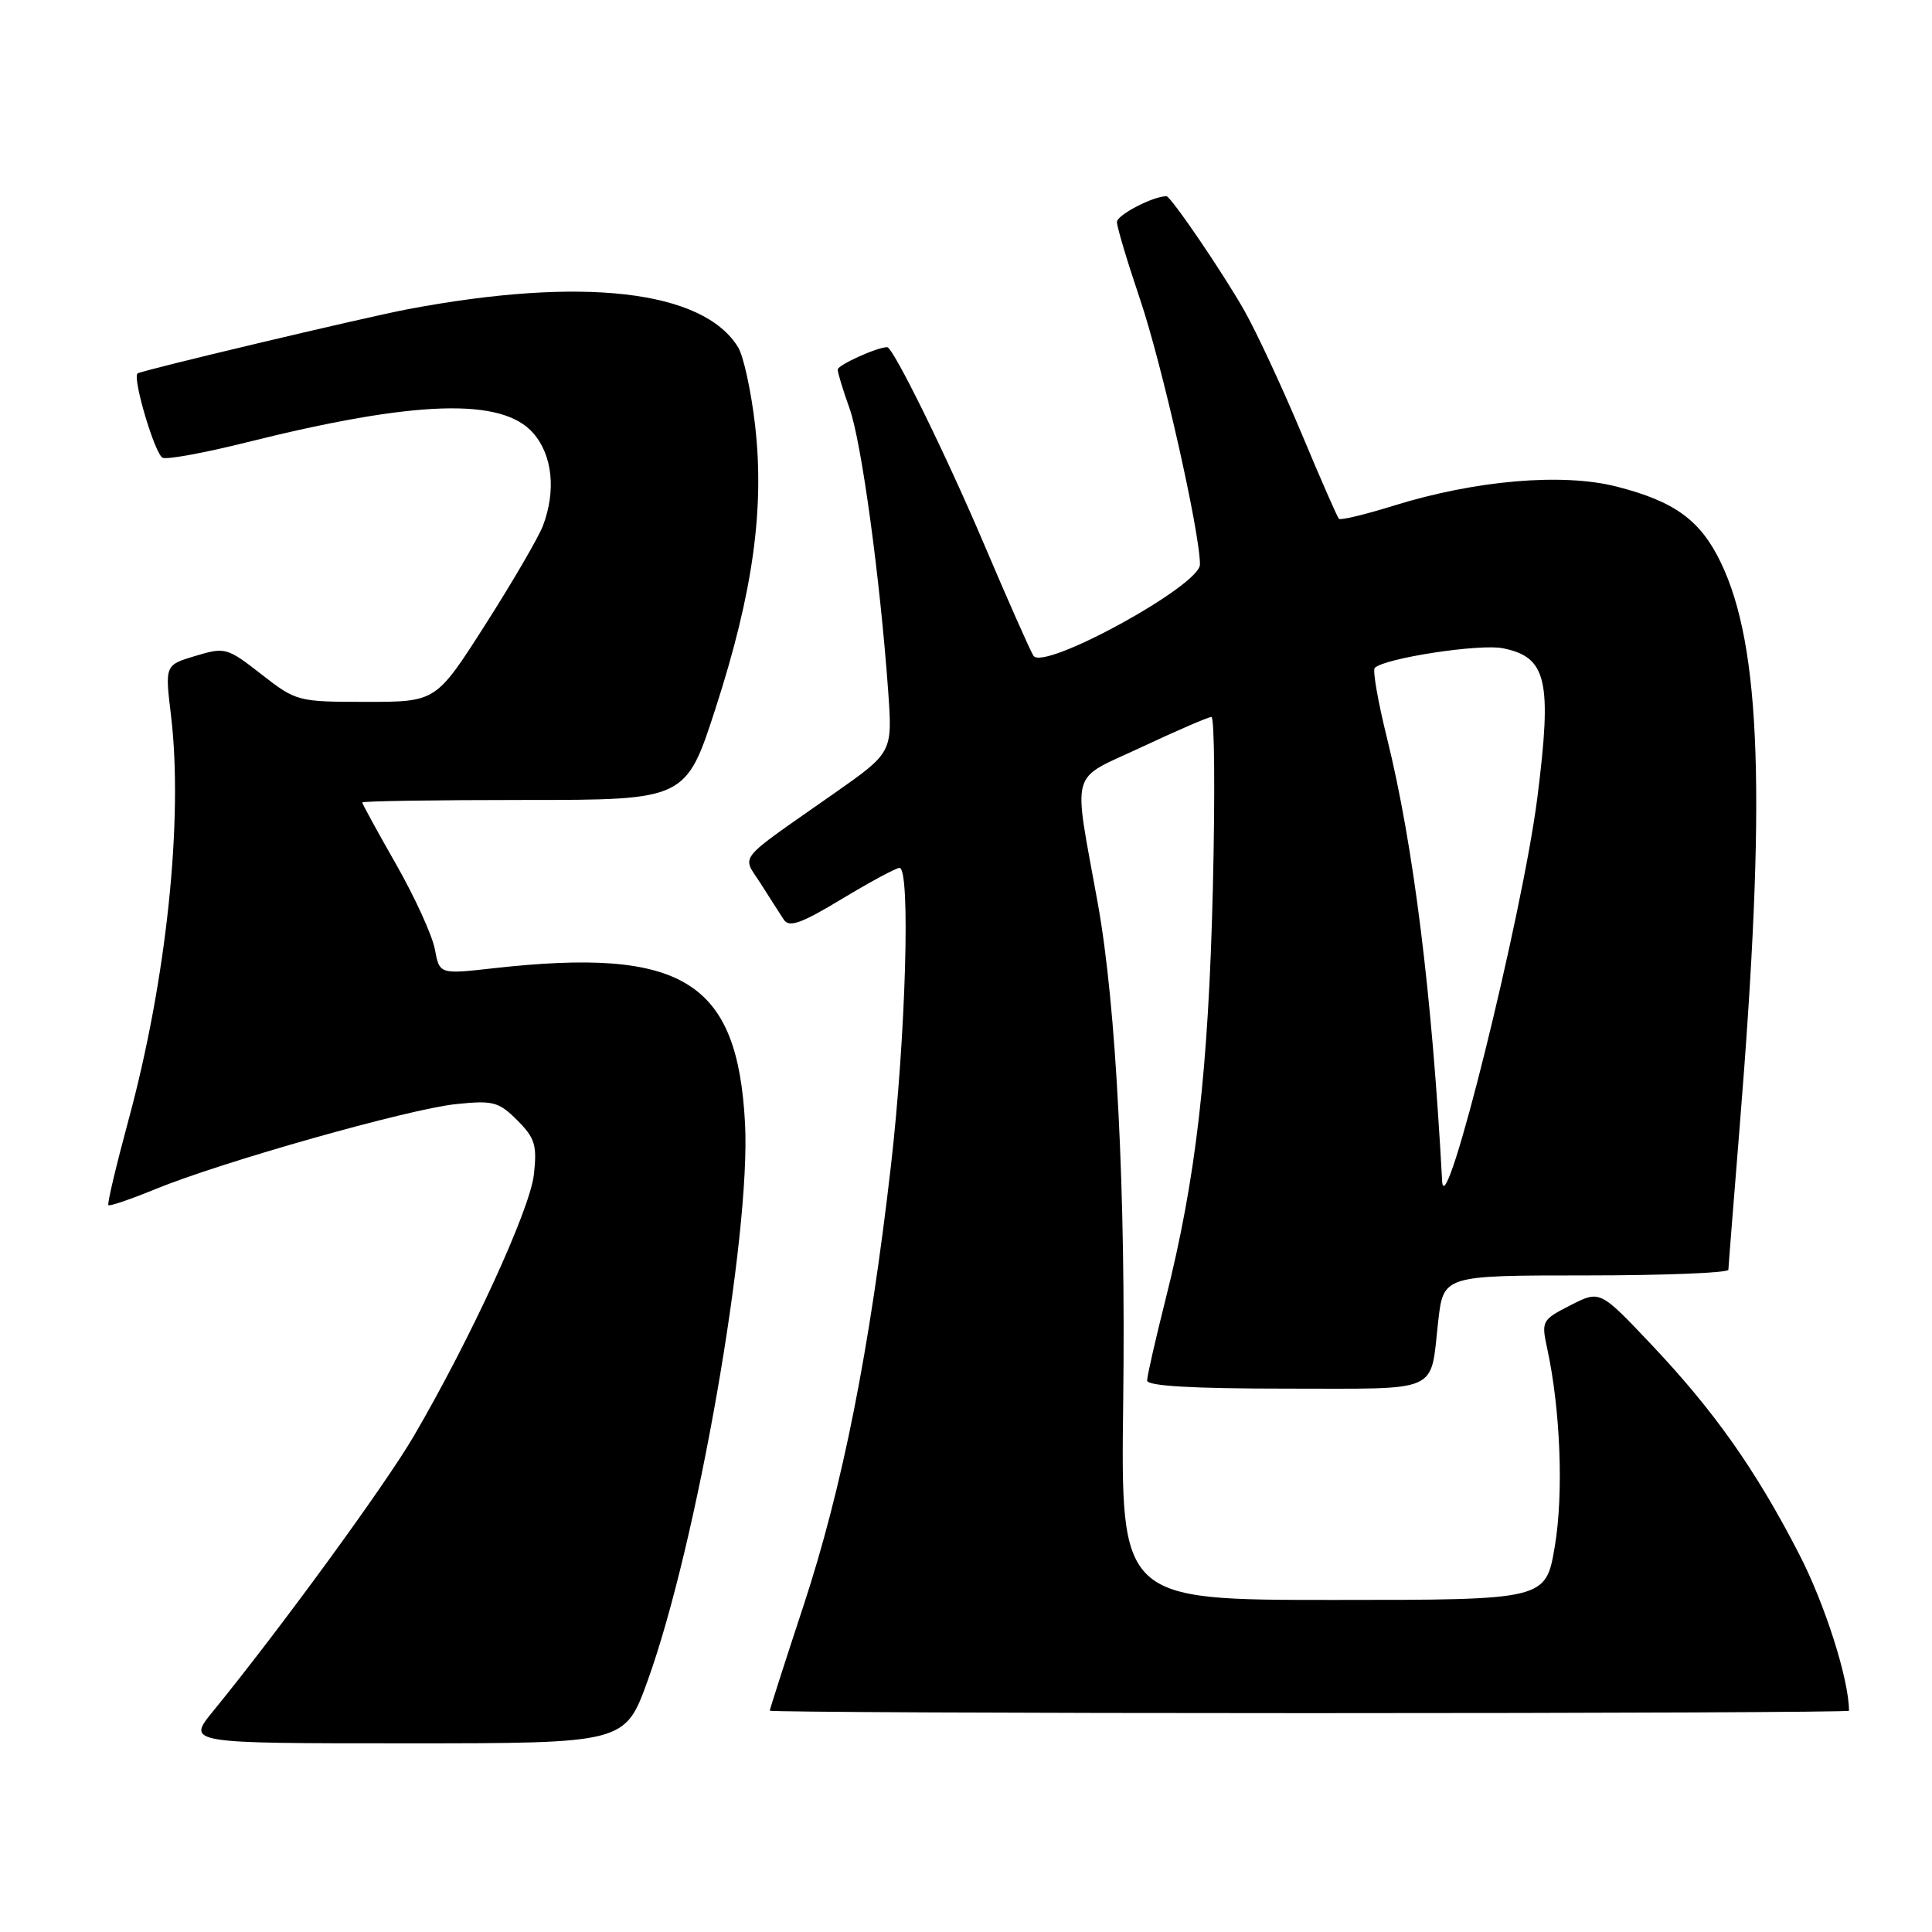 <?xml version="1.0" encoding="UTF-8" standalone="no"?>
<!DOCTYPE svg PUBLIC "-//W3C//DTD SVG 1.1//EN" "http://www.w3.org/Graphics/SVG/1.1/DTD/svg11.dtd" >
<svg xmlns="http://www.w3.org/2000/svg" xmlns:xlink="http://www.w3.org/1999/xlink" version="1.1" viewBox="0 0 256 256">
 <g >
 <path fill="currentColor"
d=" M 85.81 222.72 C 92.34 204.66 99.51 163.66 98.72 148.85 C 97.72 129.96 90.47 125.49 65.37 128.30 C 58.24 129.10 58.24 129.10 57.62 125.77 C 57.27 123.93 54.97 118.89 52.50 114.55 C 50.02 110.21 48.00 106.51 48.00 106.33 C 48.00 106.15 57.65 106.00 69.45 106.00 C 90.89 106.00 90.89 106.00 94.85 93.75 C 99.78 78.49 101.32 67.37 100.05 56.32 C 99.53 51.82 98.52 47.18 97.80 46.01 C 93.16 38.44 77.20 36.60 54.00 40.98 C 48.31 42.06 18.71 49.09 18.23 49.48 C 17.51 50.07 20.55 60.27 21.56 60.66 C 22.20 60.91 27.17 59.99 32.61 58.63 C 55.09 53.01 66.58 52.65 70.69 57.43 C 73.22 60.36 73.69 65.05 71.94 69.67 C 71.35 71.21 67.93 77.09 64.33 82.73 C 57.78 93.00 57.78 93.00 48.56 93.00 C 39.46 93.00 39.26 92.95 34.64 89.35 C 30.10 85.81 29.83 85.73 25.90 86.91 C 21.85 88.12 21.85 88.12 22.66 94.81 C 24.30 108.57 22.07 129.81 17.02 148.44 C 15.39 154.46 14.19 159.52 14.36 159.69 C 14.53 159.86 17.33 158.90 20.58 157.57 C 29.33 153.97 54.20 146.94 60.42 146.30 C 65.34 145.79 66.07 145.98 68.54 148.44 C 70.89 150.80 71.18 151.73 70.74 155.66 C 70.21 160.31 62.37 177.38 54.83 190.29 C 51.05 196.77 37.13 215.84 28.23 226.75 C 24.76 231.00 24.76 231.00 53.78 231.00 C 82.81 231.00 82.81 231.00 85.81 222.72 Z  M 245.00 226.68 C 245.00 222.55 241.82 212.55 238.37 205.88 C 232.62 194.72 227.12 186.93 218.75 178.09 C 212.00 170.96 212.00 170.96 208.10 172.95 C 204.30 174.89 204.22 175.04 205.02 178.72 C 206.77 186.81 207.20 197.91 206.02 204.90 C 204.82 212.00 204.82 212.00 176.66 212.00 C 148.50 212.00 148.50 212.00 148.83 185.75 C 149.18 158.00 147.93 133.39 145.47 119.73 C 142.17 101.43 141.58 103.54 151.26 99.00 C 155.95 96.80 160.12 95.00 160.52 95.00 C 160.93 95.00 161.01 105.24 160.71 117.75 C 160.12 141.86 158.48 156.15 154.44 172.18 C 153.10 177.51 152.00 182.34 152.00 182.93 C 152.00 183.65 158.01 184.00 170.39 184.00 C 191.14 184.00 189.48 184.74 190.57 175.07 C 191.26 169.00 191.26 169.00 210.13 169.00 C 220.51 169.00 229.01 168.66 229.02 168.25 C 229.03 167.84 229.70 159.40 230.50 149.50 C 234.06 105.70 233.39 85.63 227.99 74.48 C 225.30 68.92 221.89 66.44 214.23 64.48 C 207.06 62.64 195.52 63.63 184.65 67.01 C 180.89 68.18 177.63 68.96 177.42 68.75 C 177.20 68.54 174.97 63.44 172.46 57.43 C 169.94 51.42 166.55 44.12 164.91 41.21 C 162.14 36.29 155.14 26.00 154.56 26.00 C 152.78 26.00 148.00 28.49 148.00 29.41 C 148.00 30.08 149.37 34.65 151.03 39.56 C 153.94 48.12 159.00 70.51 159.00 74.80 C 159.00 77.61 138.22 88.98 136.93 86.88 C 136.47 86.14 133.51 79.45 130.35 72.01 C 125.36 60.27 118.34 46.00 117.56 46.00 C 116.23 46.00 111.00 48.37 111.00 48.97 C 111.00 49.40 111.71 51.72 112.57 54.12 C 114.15 58.53 116.61 76.56 117.69 91.60 C 118.26 99.70 118.26 99.70 110.57 105.10 C 97.28 114.42 98.31 113.16 100.81 117.10 C 101.99 118.97 103.37 121.11 103.86 121.86 C 104.57 122.94 106.16 122.37 111.56 119.11 C 115.31 116.85 118.74 115.00 119.19 115.00 C 120.67 115.00 120.03 137.26 118.05 154.50 C 115.24 178.89 111.63 197.07 106.49 212.70 C 104.02 220.20 102.00 226.49 102.00 226.67 C 102.00 226.85 134.18 227.00 173.50 227.00 C 212.82 227.00 245.00 226.86 245.00 226.68 Z  M 191.09 156.50 C 189.76 131.74 187.30 112.01 183.78 97.78 C 182.59 92.98 181.86 88.81 182.16 88.50 C 183.46 87.21 196.09 85.27 199.16 85.90 C 204.96 87.08 205.67 90.13 203.72 105.59 C 201.76 121.13 191.43 162.79 191.09 156.50 Z "/>
</g>
</svg>